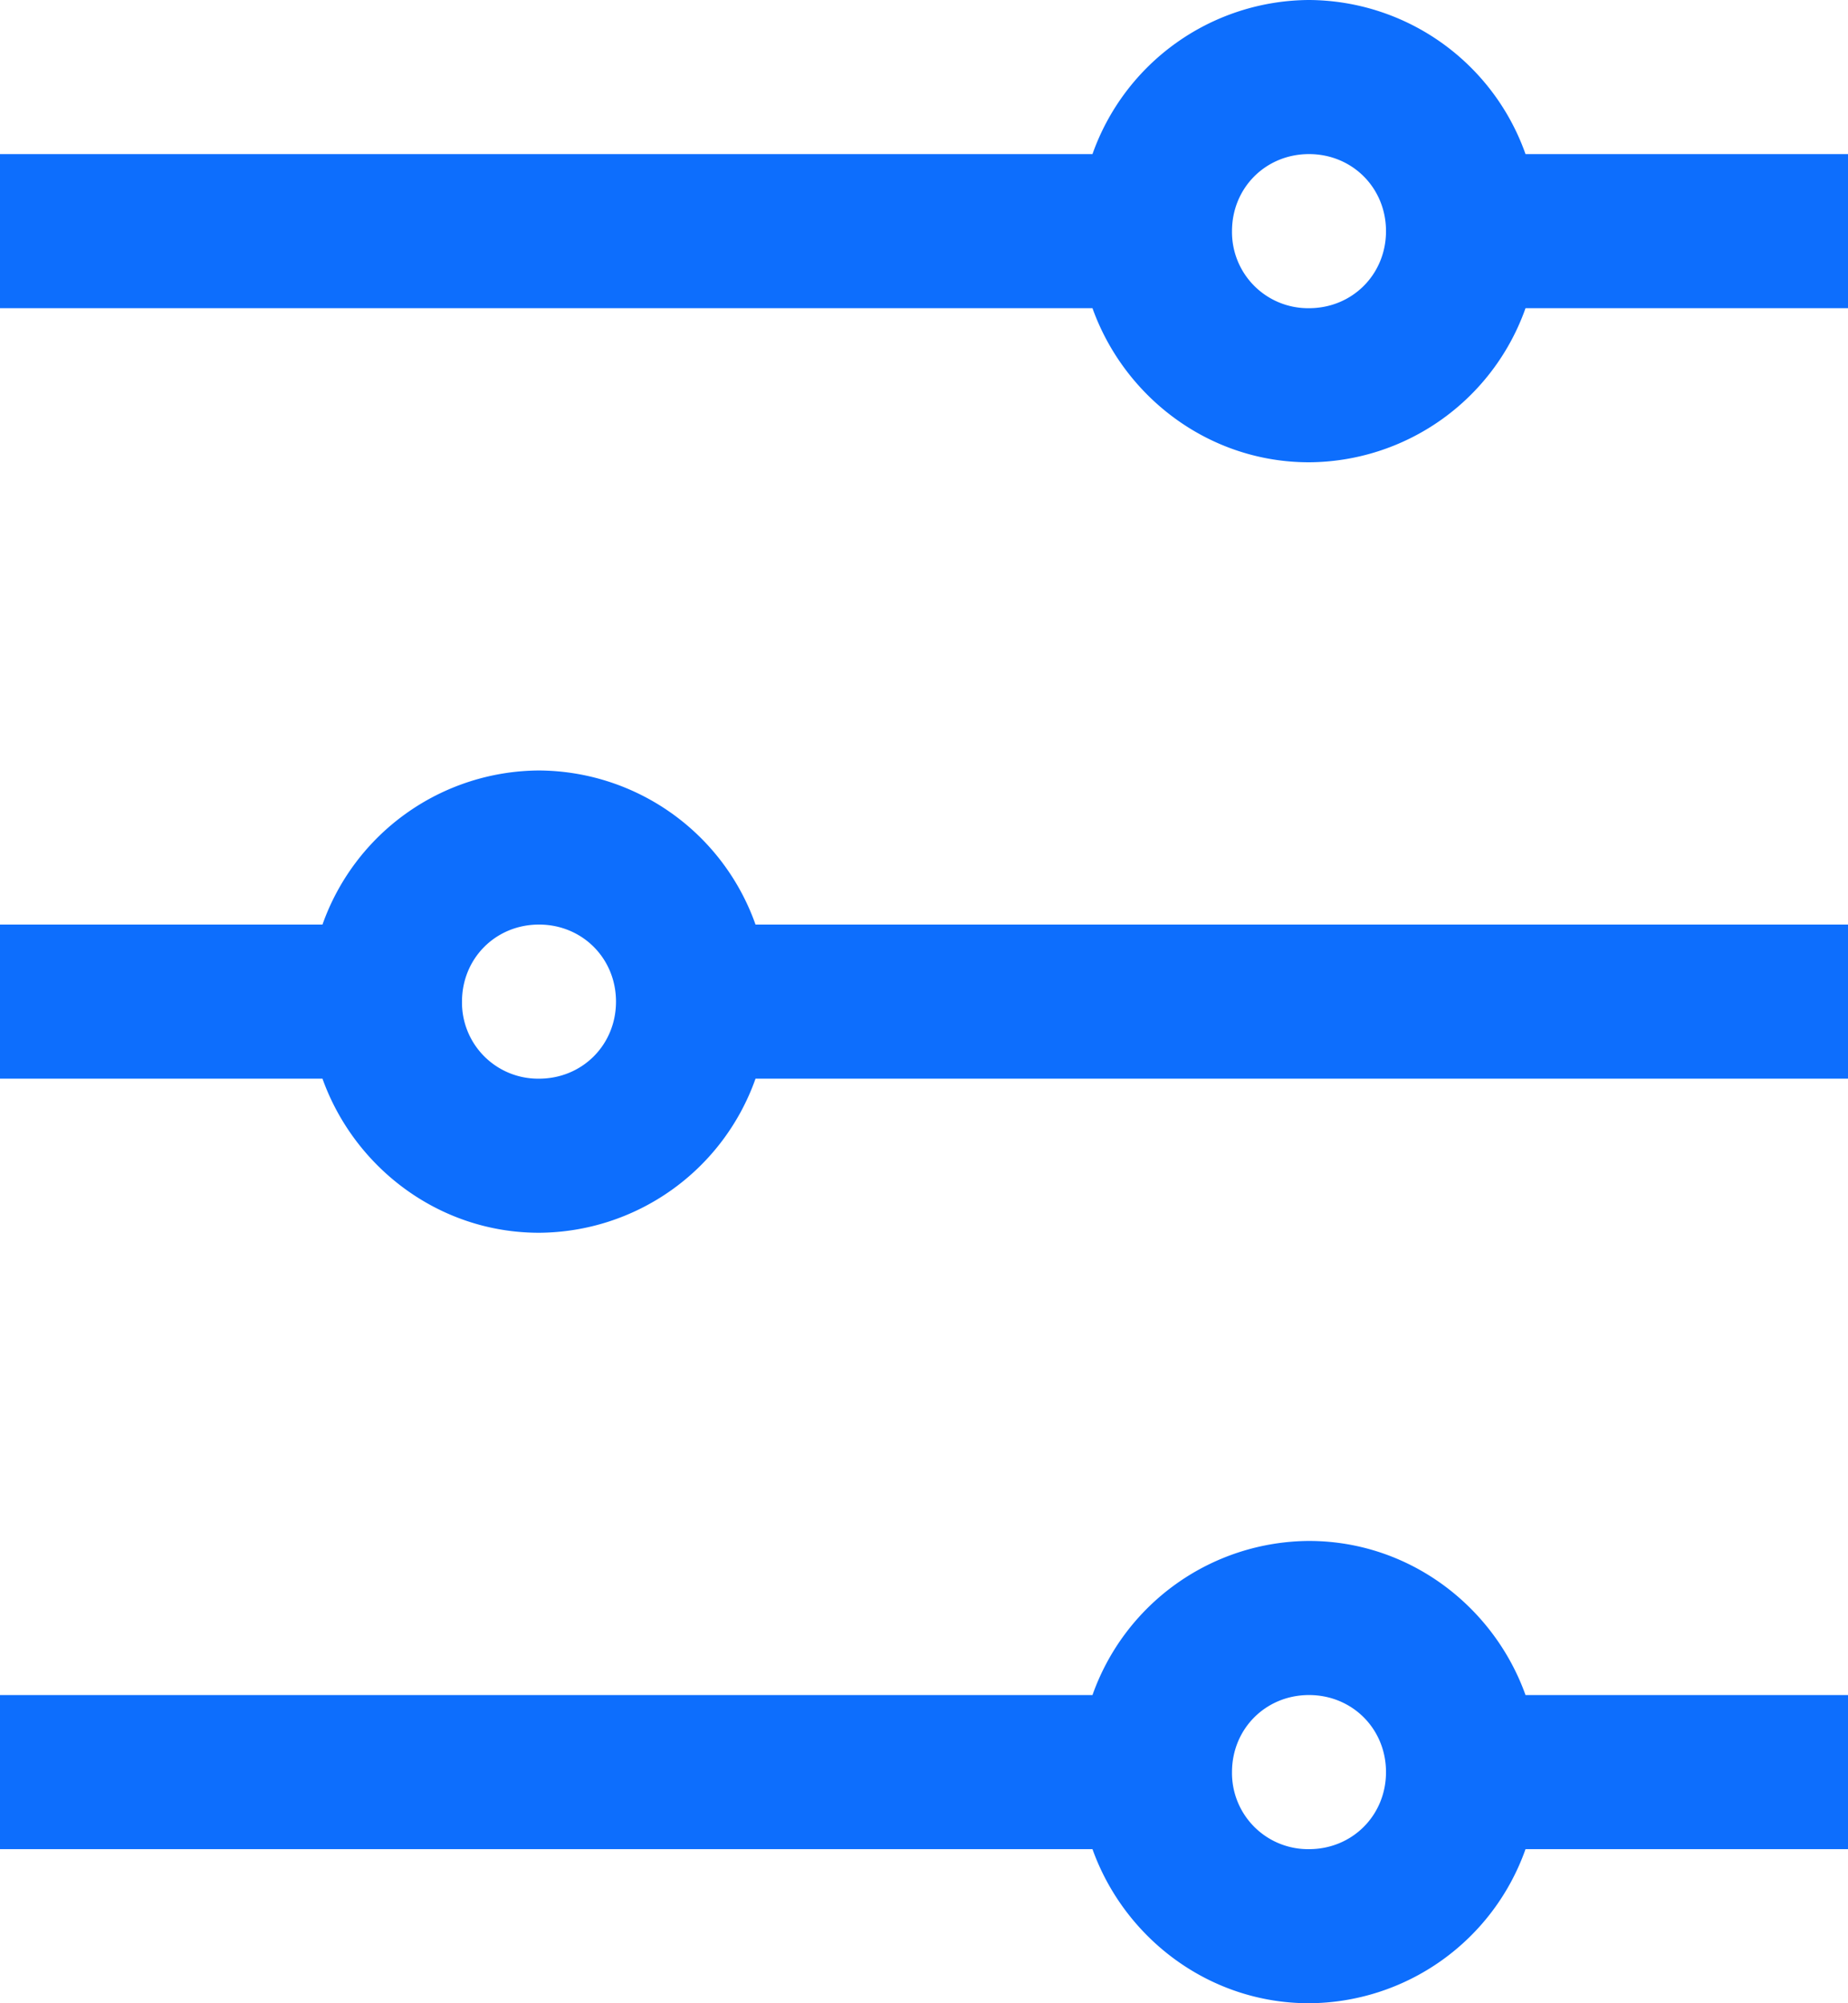 <svg width="12" height="13" fill="none" xmlns="http://www.w3.org/2000/svg"><path d="M8.5 0a1.5 1.5 0 0 0-1.406 1H0v1h7.094c.207.578.758 1 1.406 1a1.5 1.5 0 0 0 1.406-1H12V1H9.906A1.5 1.5 0 0 0 8.5 0Zm0 1c.281 0 .5.219.5.5s-.219.5-.5.5a.494.494 0 0 1-.5-.5c0-.281.219-.5.5-.5Zm-5 4a1.5 1.5 0 0 0-1.406 1H0v1h2.094c.207.578.758 1 1.406 1a1.5 1.5 0 0 0 1.406-1H12V6H4.906A1.5 1.5 0 0 0 3.5 5Zm0 1c.281 0 .5.219.5.5s-.219.5-.5.5a.494.494 0 0 1-.5-.5c0-.281.219-.5.5-.5Zm5 4a1.5 1.5 0 0 0-1.406 1H0v1h7.094c.207.578.758 1 1.406 1a1.5 1.5 0 0 0 1.406-1H12v-1H9.906c-.207-.578-.758-1-1.406-1Zm0 1c.281 0 .5.219.5.5s-.219.5-.5.5a.494.494 0 0 1-.5-.5c0-.281.219-.5.5-.5Z" fill="#0D6EFD"/></svg>